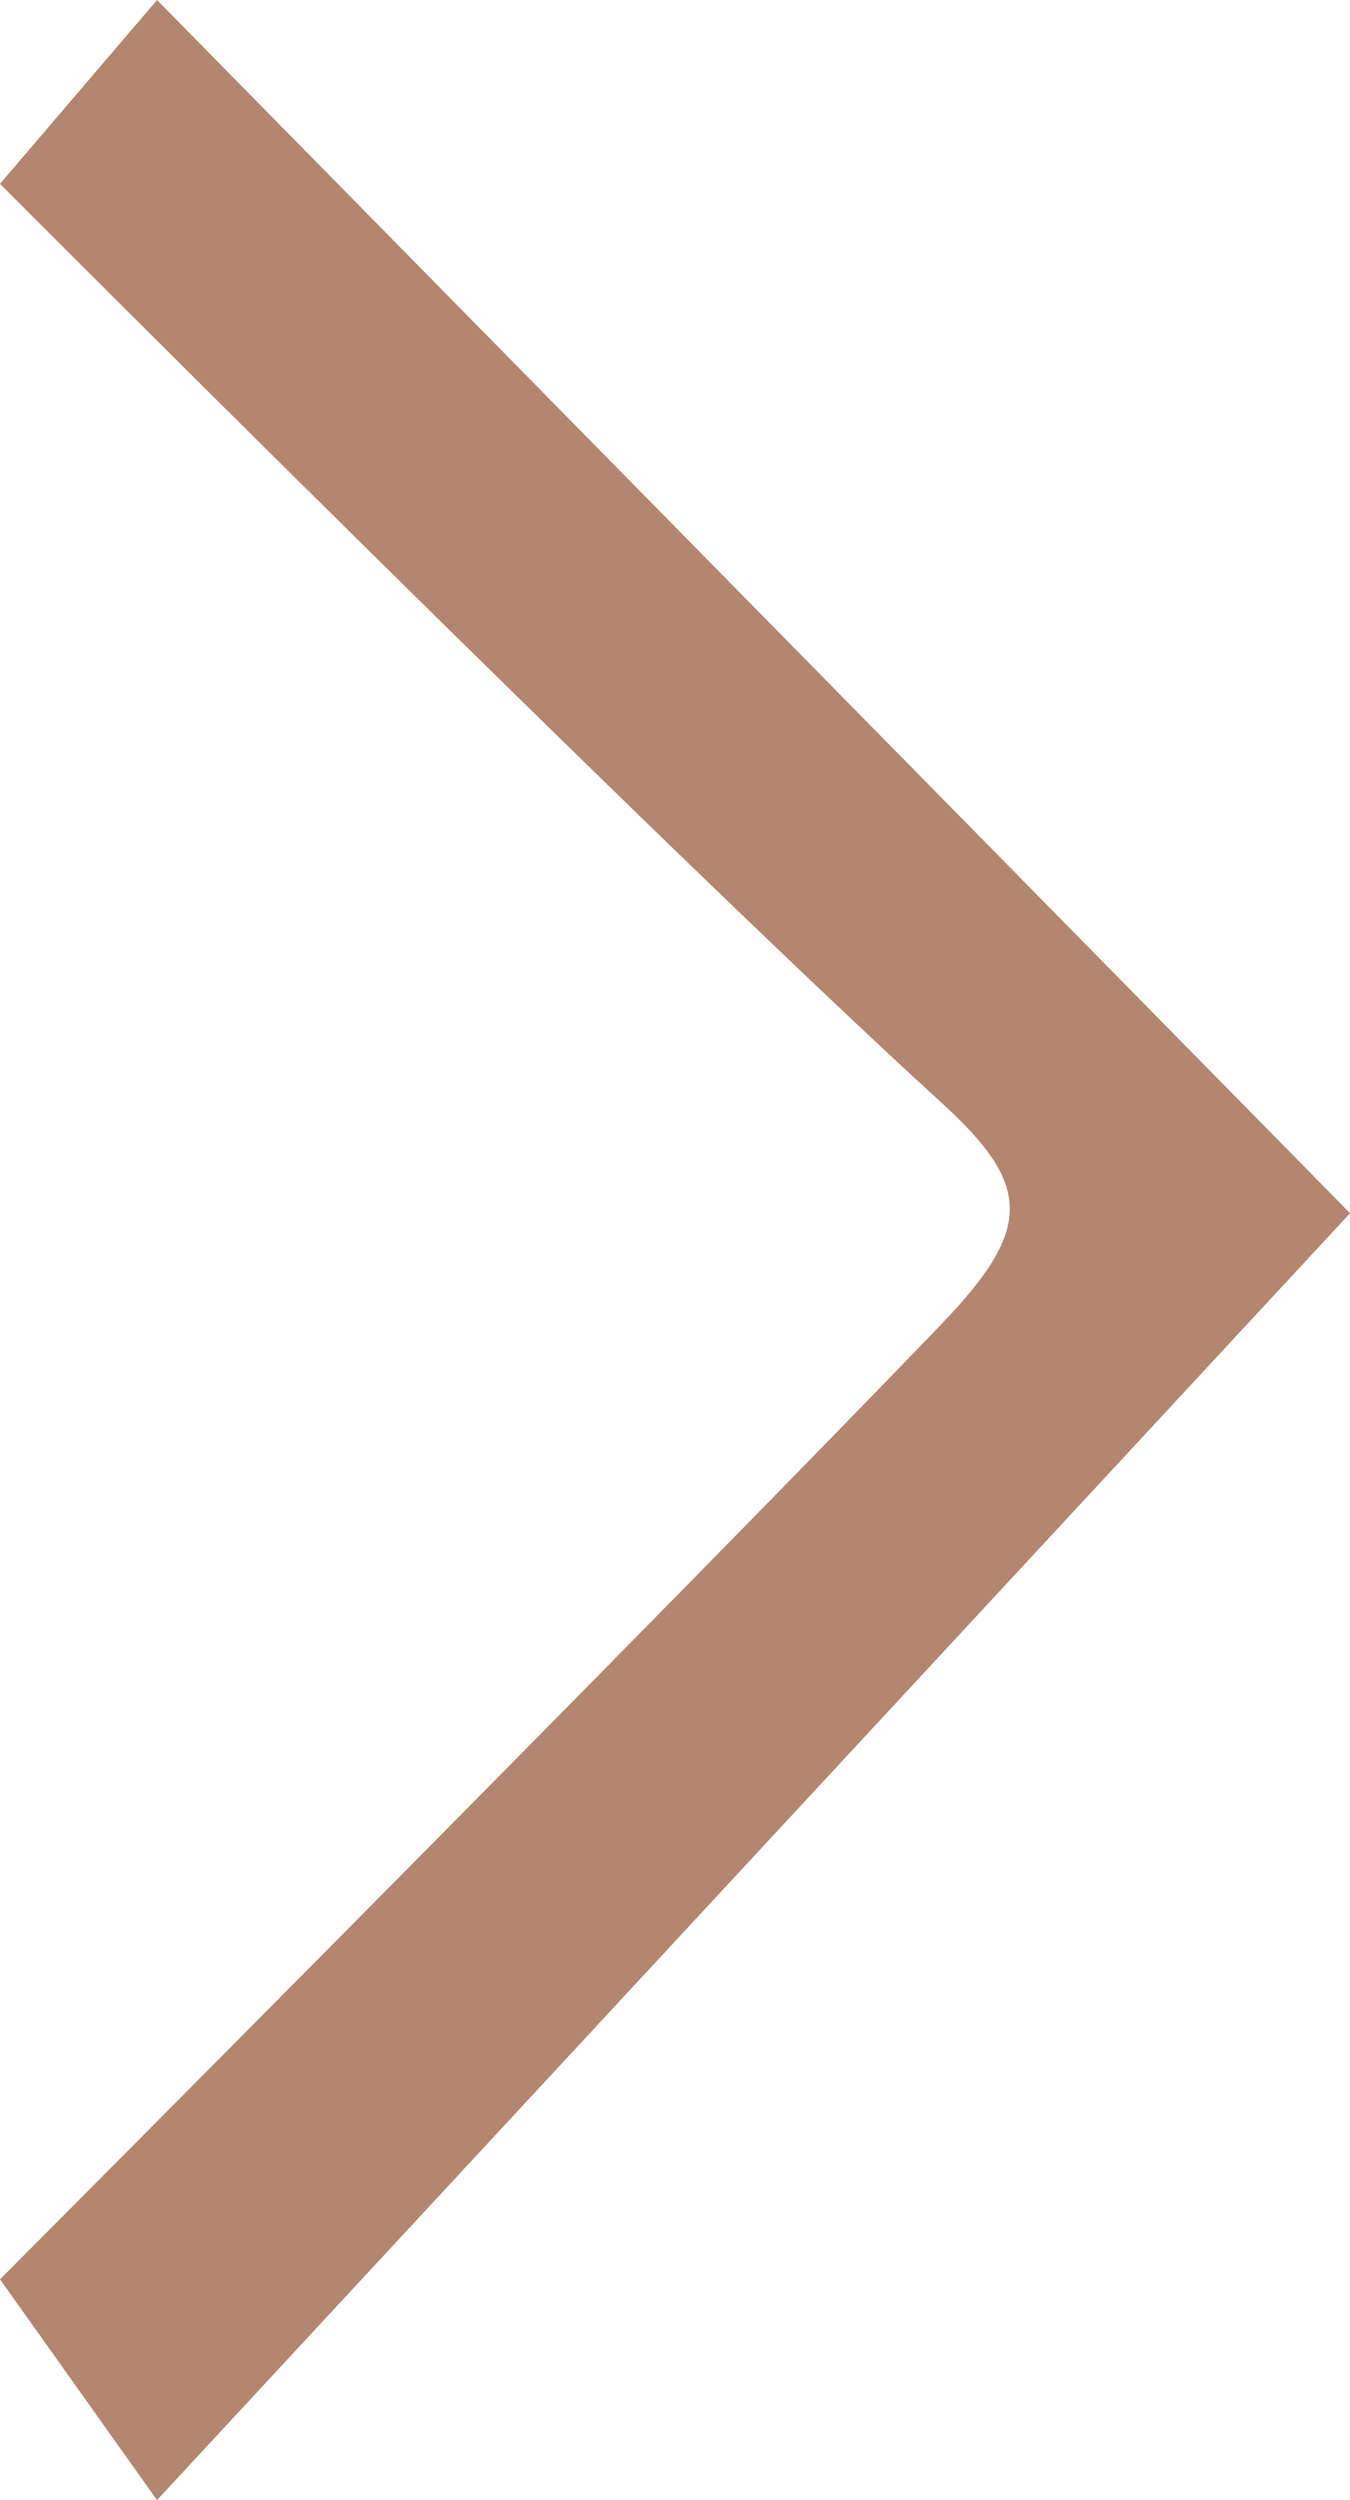 <svg xmlns="http://www.w3.org/2000/svg" width="19.388" height="35.897" viewBox="0 0 19.388 35.897">
  <path id="Arrow_Right_Orange" data-name="Arrow Right Orange" d="M36.024,0,33.769,2.64s9.469,9.5,13.527,13.2c1.3,1.184,1.3,1.81,0,3.167C43.238,23.228,33.769,32.73,33.769,32.73L36.024,35.9,53.158,17.421Z" transform="translate(-33.769)" fill="#b3866f"/>
</svg>
